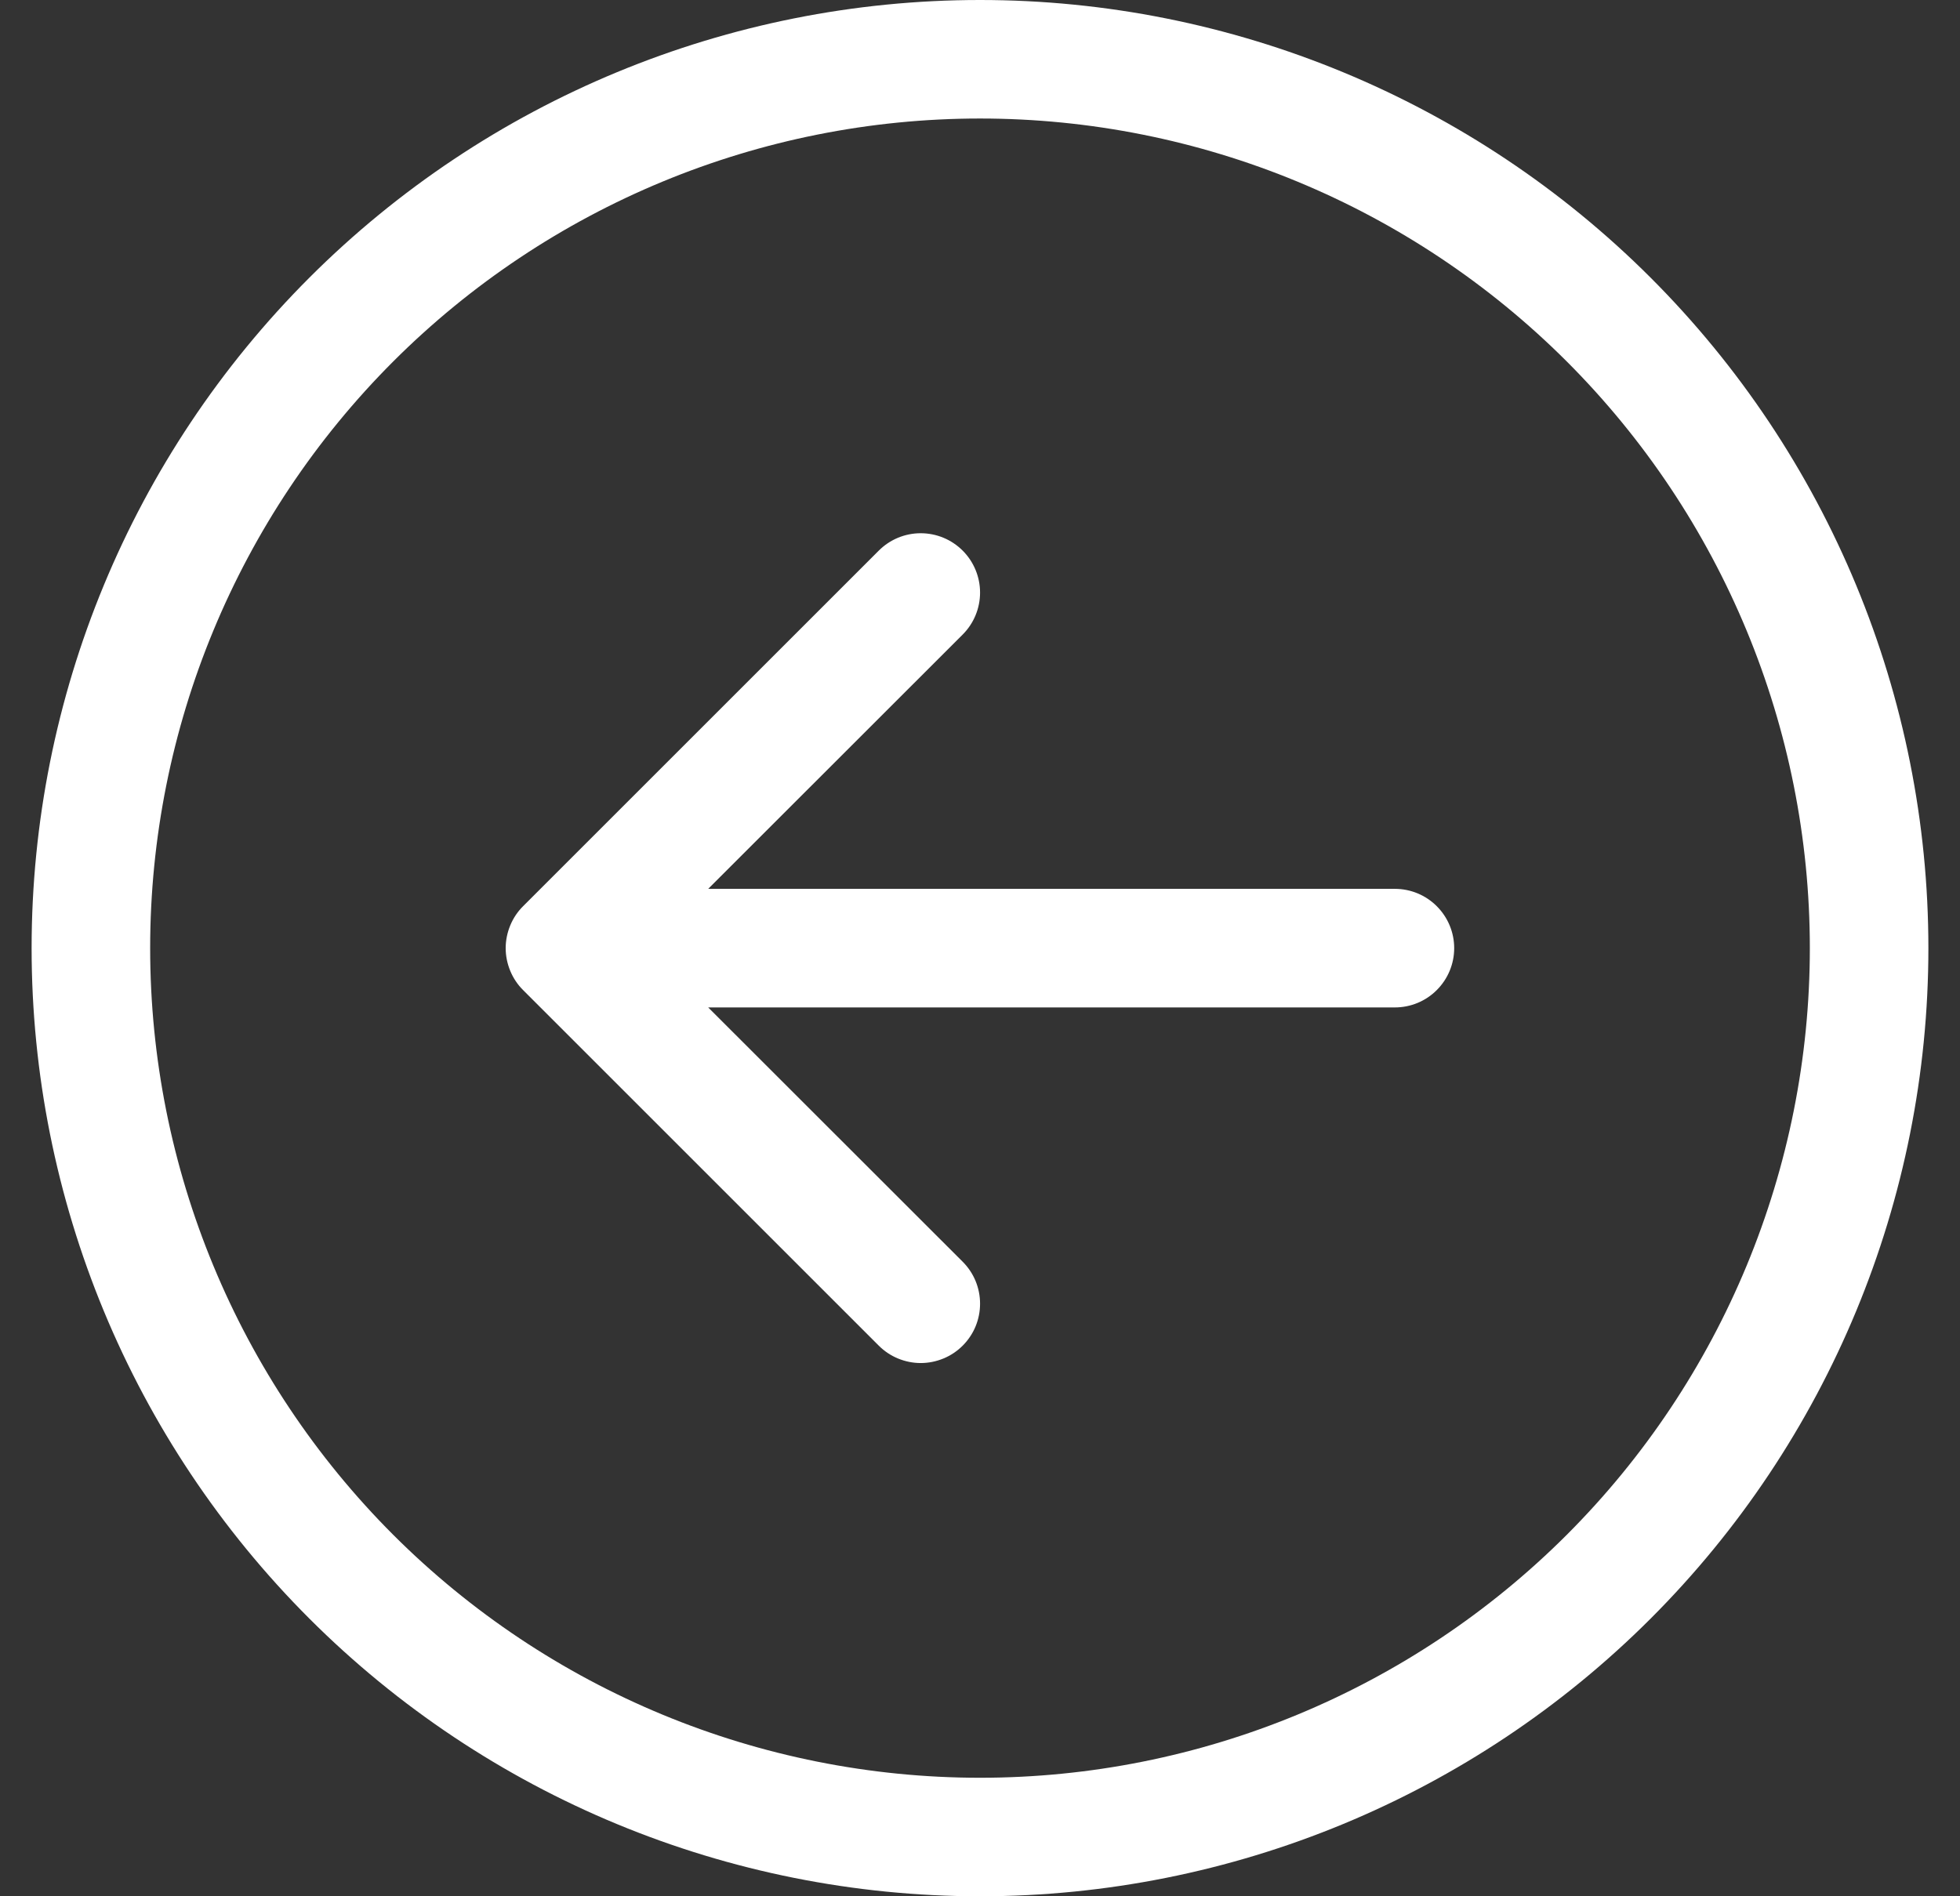 <svg width="31" height="30" viewBox="0 0 31 30" fill="none" xmlns="http://www.w3.org/2000/svg">
<rect x="0" y="0" width="31" height="30" fill="#333333" stroke="none"/>
<path fill-rule="evenodd" clip-rule="evenodd" d="M2.375 15C2.375 18.481 3.758 21.819 6.219 24.281C8.681 26.742 12.019 28.125 15.5 28.125C18.981 28.125 22.319 26.742 24.781 24.281C27.242 21.819 28.625 18.481 28.625 15C28.625 11.519 27.242 8.181 24.781 5.719C22.319 3.258 18.981 1.875 15.5 1.875C12.019 1.875 8.681 3.258 6.219 5.719C3.758 8.181 2.375 11.519 2.375 15ZM30.5 15C30.5 18.978 28.92 22.794 26.107 25.607C23.294 28.42 19.478 30 15.5 30C11.522 30 7.706 28.42 4.893 25.607C2.08 22.794 0.5 18.978 0.5 15C0.5 11.022 2.08 7.206 4.893 4.393C7.706 1.58 11.522 0 15.5 0C19.478 0 23.294 1.58 26.107 4.393C28.92 7.206 30.5 11.022 30.5 15ZM22.062 14.062C22.311 14.062 22.55 14.161 22.725 14.337C22.901 14.513 23 14.751 23 15C23 15.249 22.901 15.487 22.725 15.663C22.55 15.839 22.311 15.938 22.062 15.938H11.201L15.226 19.961C15.313 20.048 15.383 20.152 15.43 20.266C15.477 20.38 15.501 20.502 15.501 20.625C15.501 20.748 15.477 20.87 15.43 20.984C15.383 21.098 15.313 21.202 15.226 21.289C15.139 21.376 15.036 21.445 14.922 21.492C14.808 21.539 14.686 21.564 14.562 21.564C14.439 21.564 14.317 21.539 14.203 21.492C14.089 21.445 13.986 21.376 13.899 21.289L8.274 15.664C8.186 15.577 8.117 15.473 8.07 15.359C8.023 15.245 7.998 15.123 7.998 15C7.998 14.877 8.023 14.755 8.07 14.641C8.117 14.527 8.186 14.423 8.274 14.336L13.899 8.711C14.075 8.535 14.313 8.436 14.562 8.436C14.812 8.436 15.05 8.535 15.226 8.711C15.402 8.887 15.501 9.126 15.501 9.375C15.501 9.624 15.402 9.863 15.226 10.039L11.201 14.062H22.062Z" fill="white"/>
</svg>
